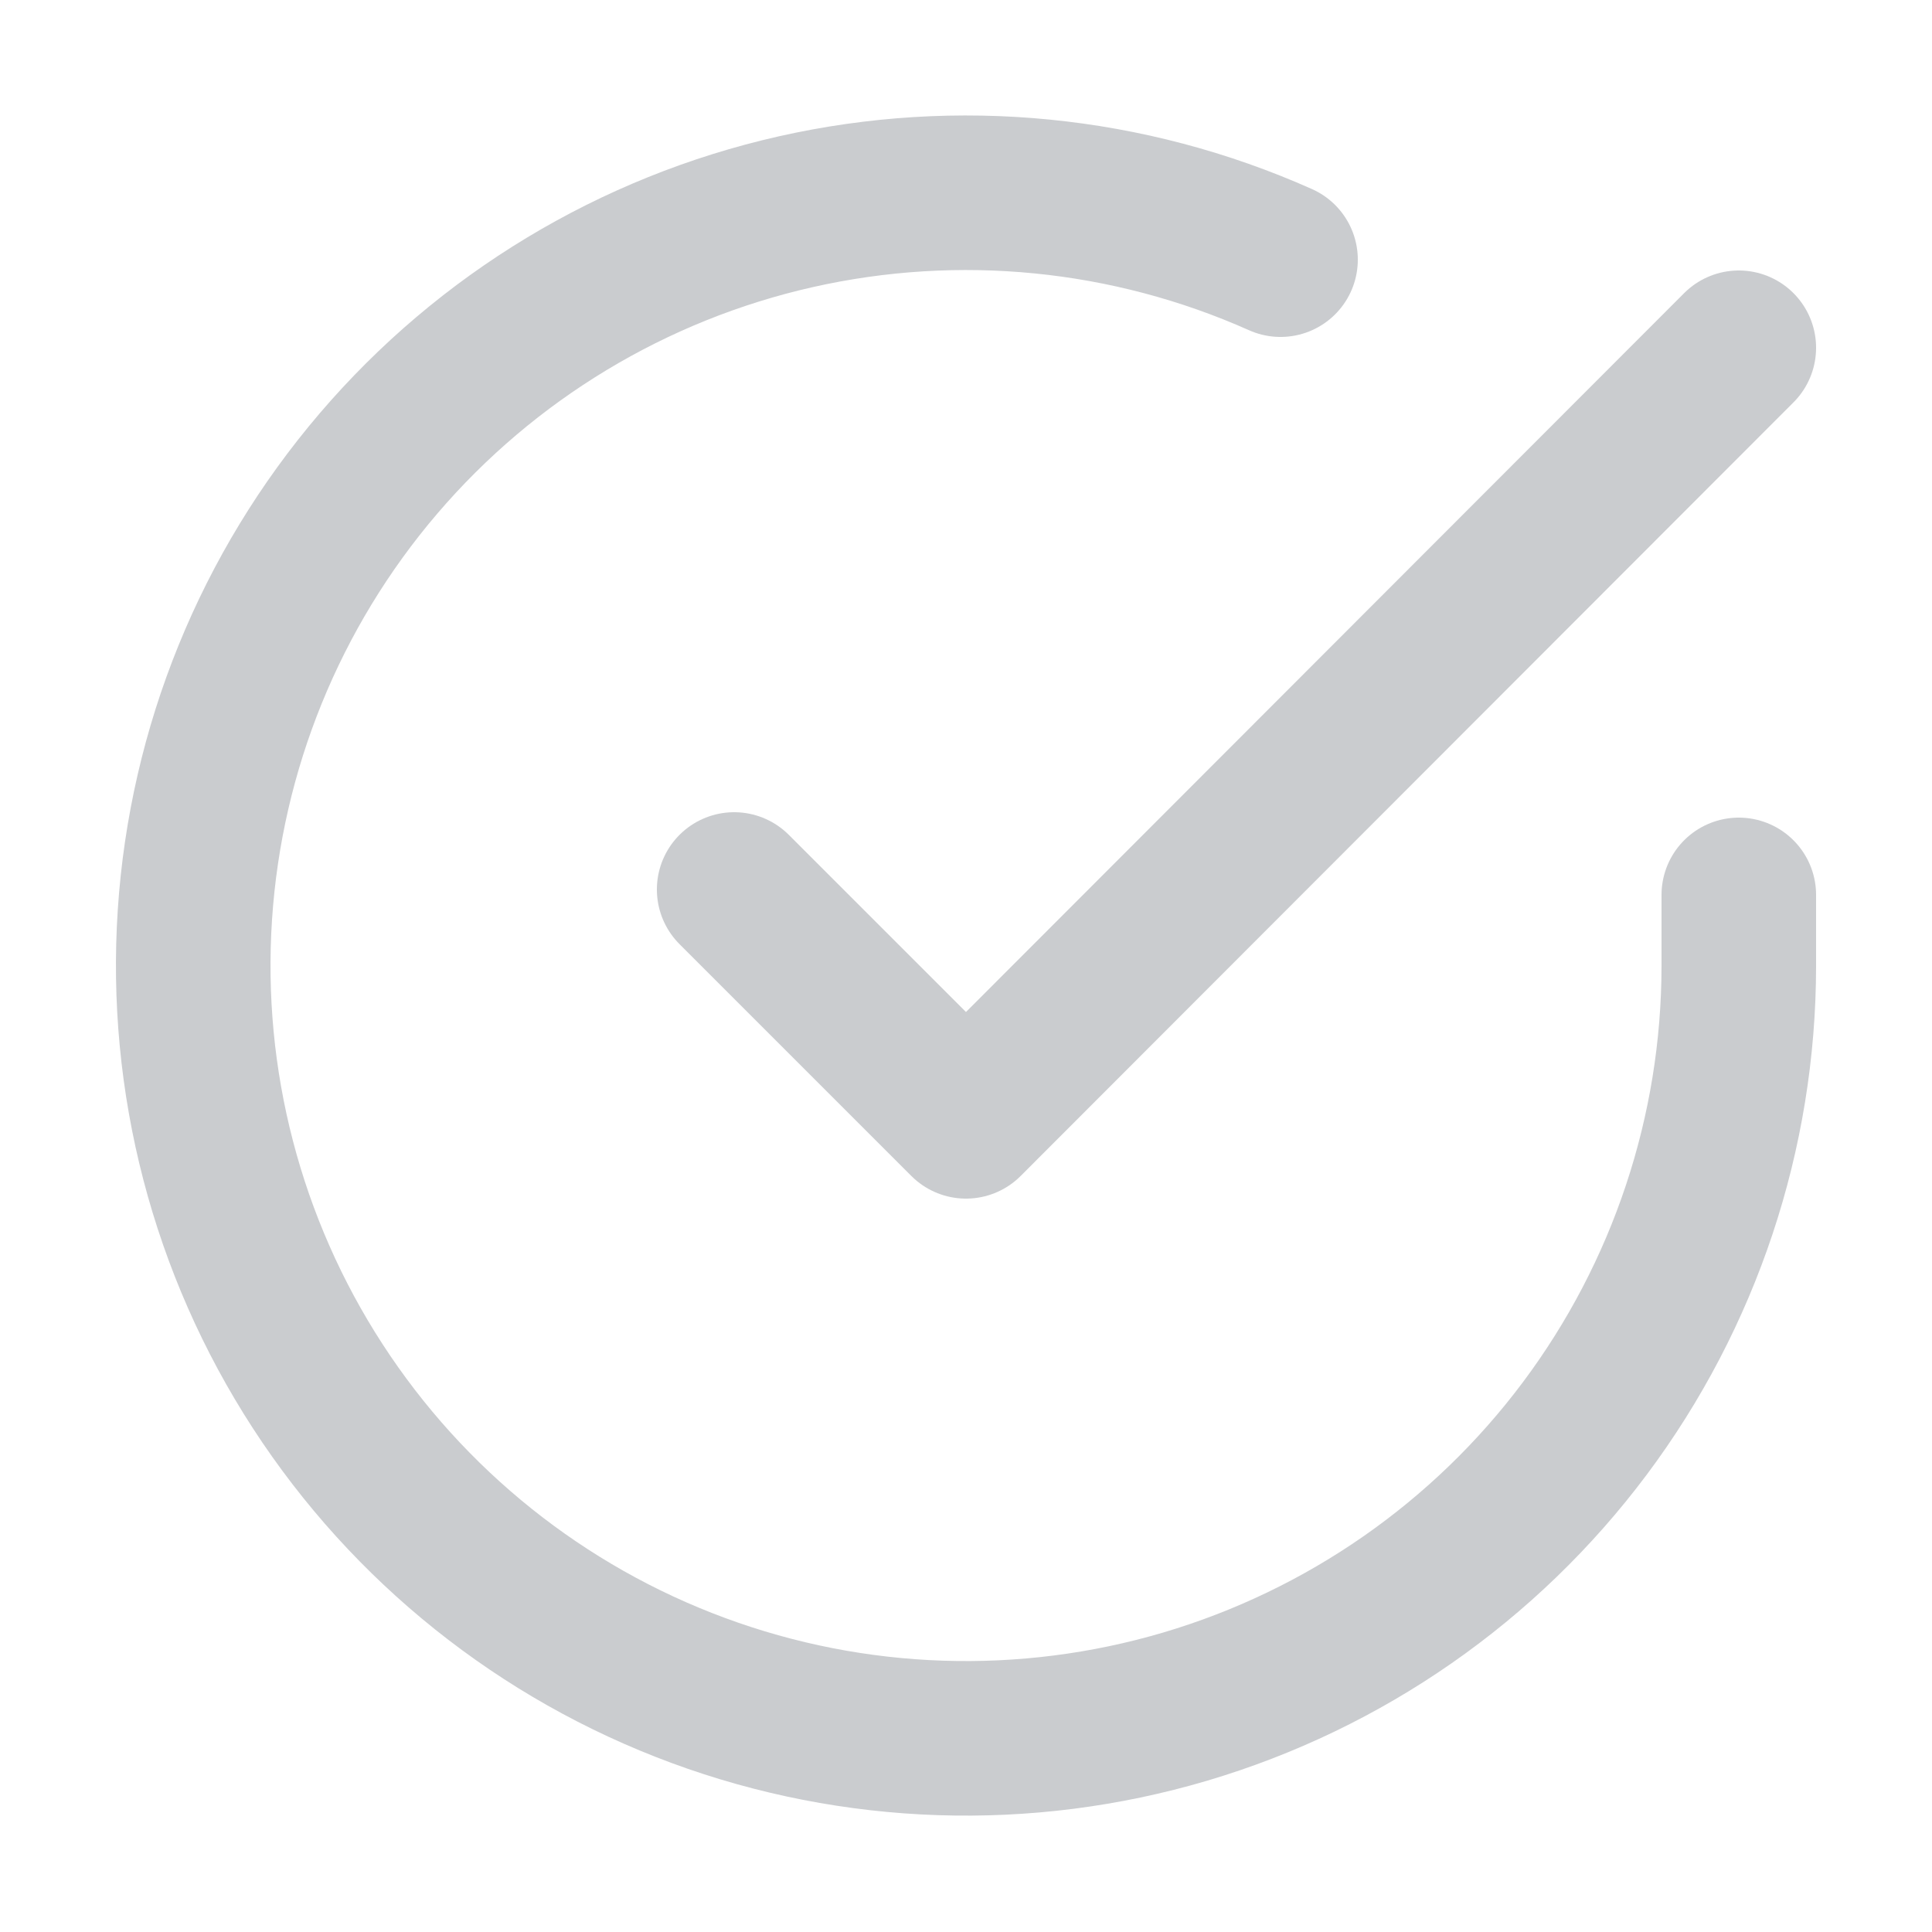 <svg width="25" height="25" viewBox="0 0 25 25" fill="none" xmlns="http://www.w3.org/2000/svg">
<path d="M22.5 11.58V12.5C22.499 14.656 21.8 16.755 20.509 18.482C19.218 20.209 17.403 21.472 15.335 22.084C13.267 22.695 11.057 22.622 9.034 21.874C7.012 21.127 5.285 19.746 4.111 17.937C2.937 16.128 2.38 13.988 2.522 11.836C2.664 9.684 3.497 7.636 4.898 5.997C6.299 4.358 8.193 3.215 10.296 2.74C12.4 2.265 14.6 2.482 16.57 3.36" stroke="#CACCCF" stroke-width="2" stroke-linecap="round" stroke-linejoin="round"/>
<path d="M22.5 4.5L12.5 14.51L9.5 11.51" stroke="#CACCCF" stroke-width="2" stroke-linecap="round" stroke-linejoin="round"/>
</svg>
